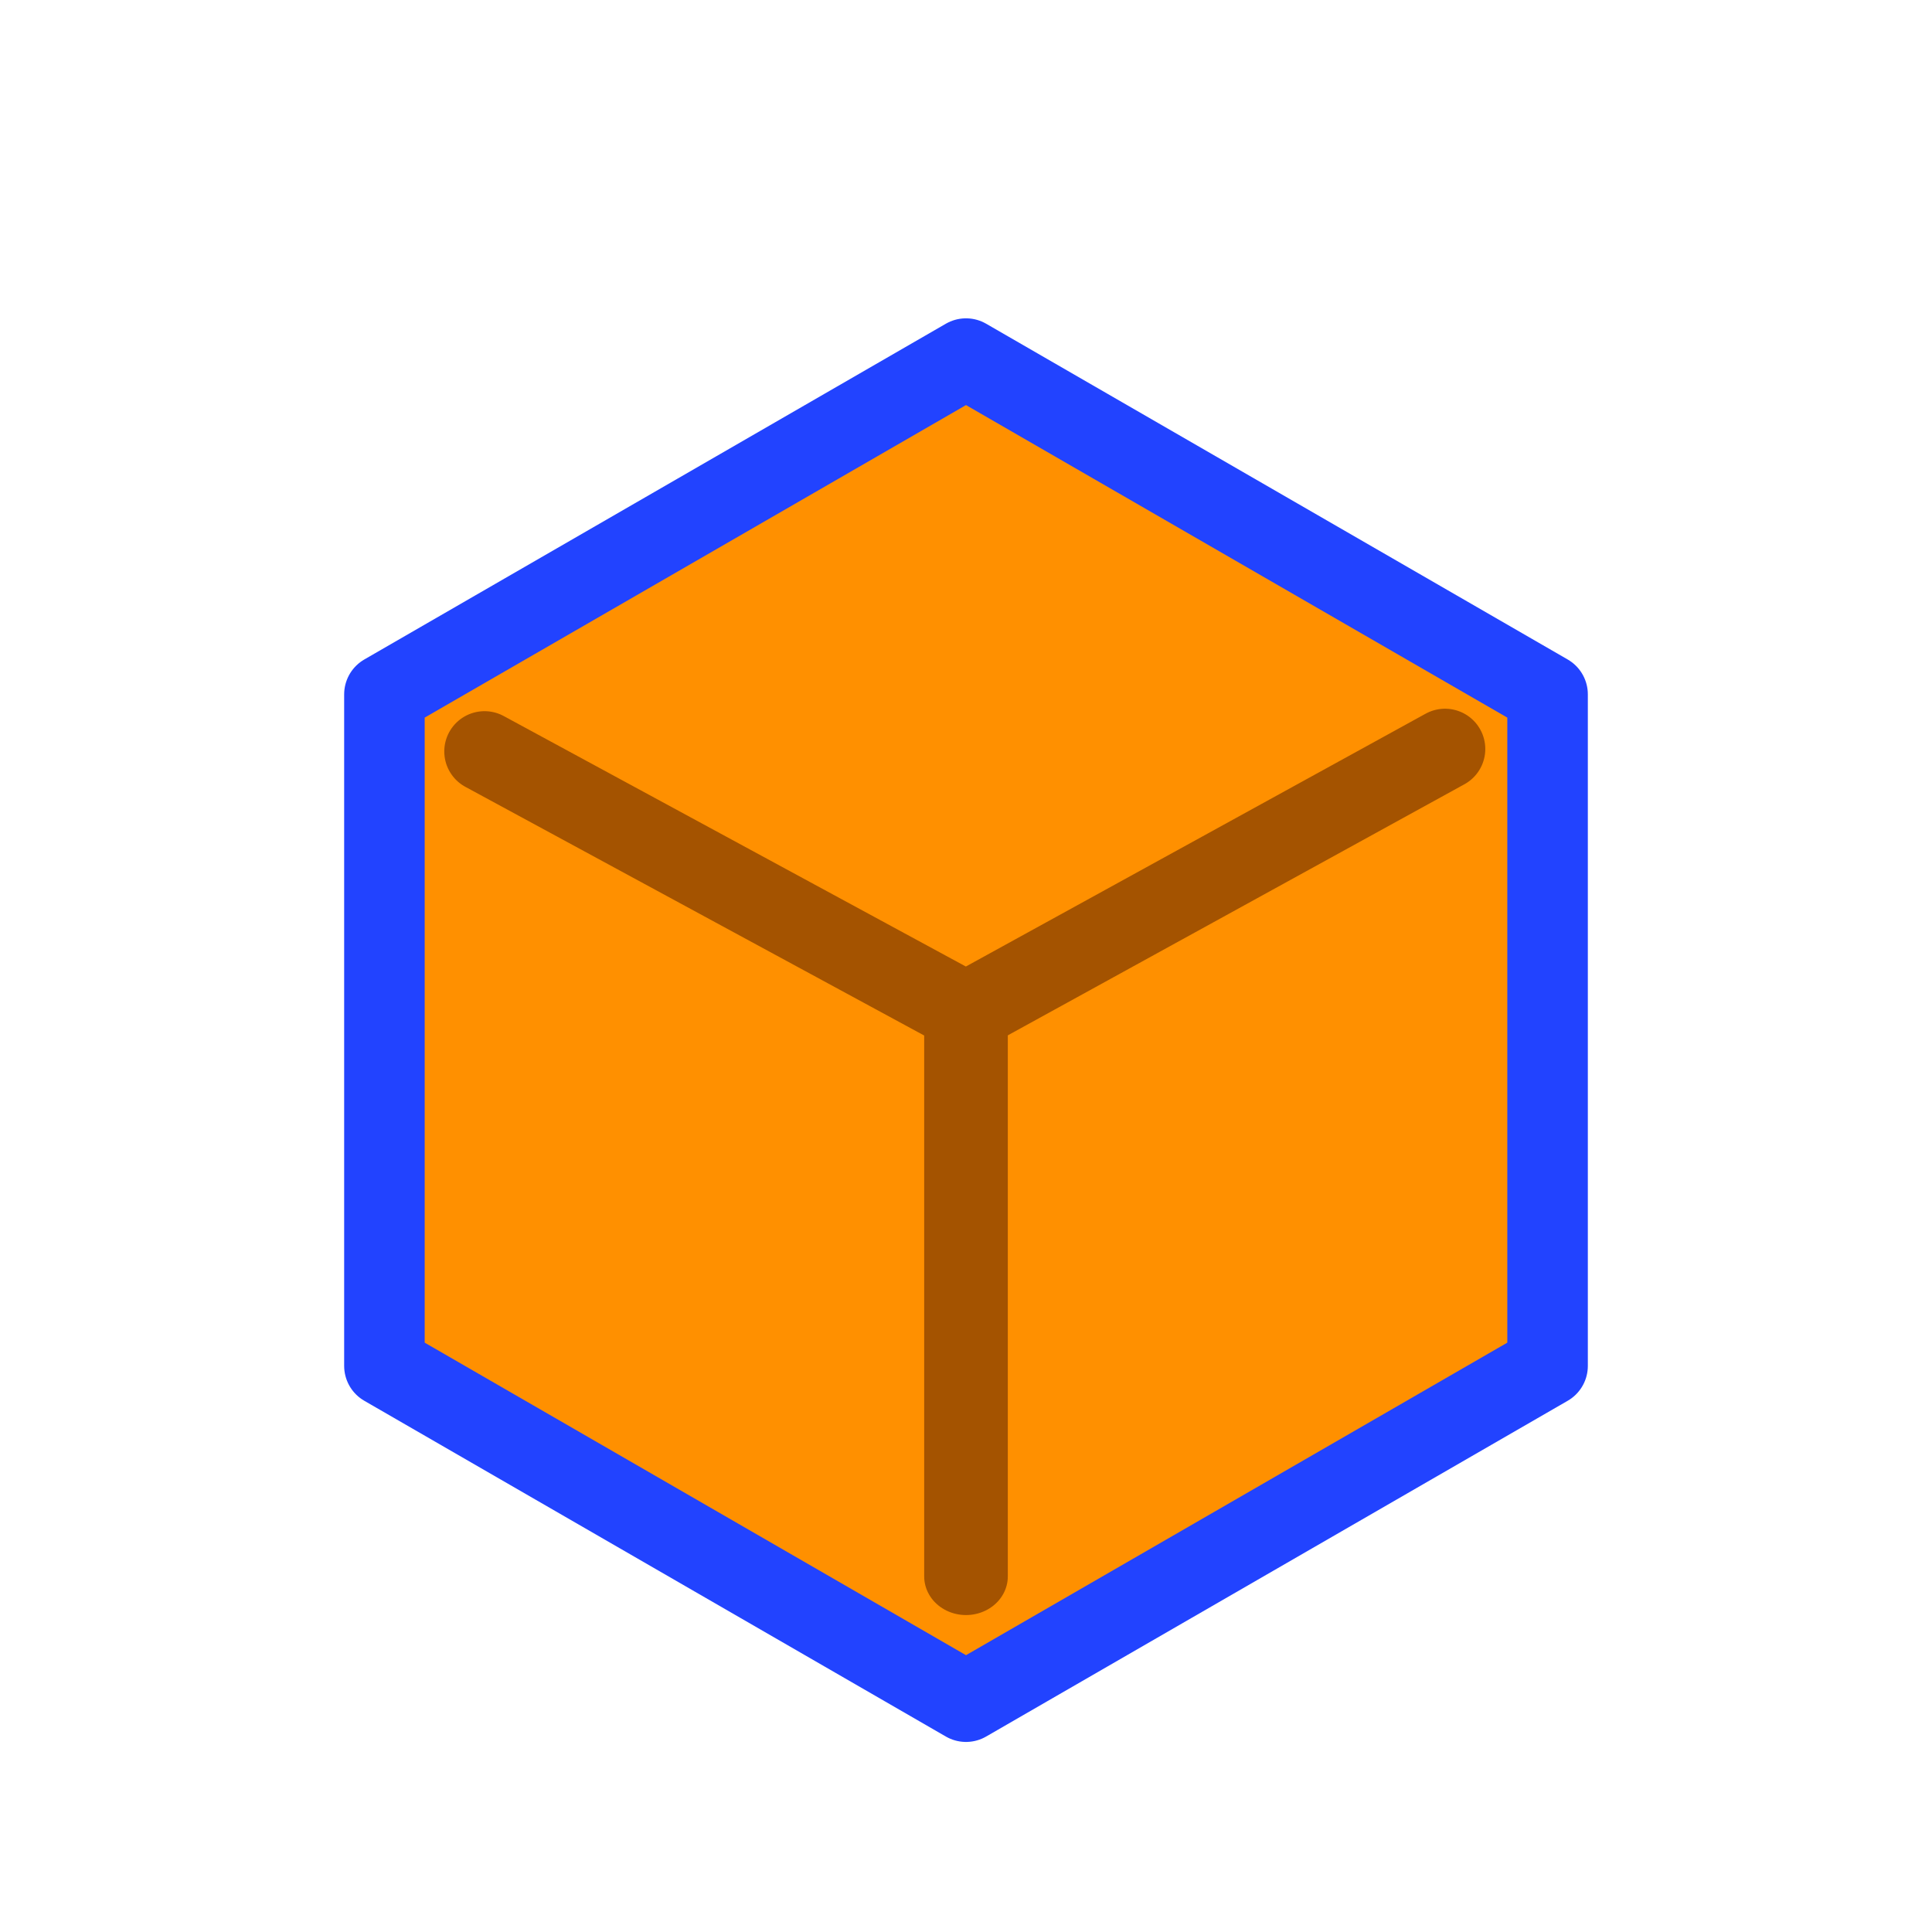 <?xml version="1.0" encoding="UTF-8" standalone="no"?>
<!DOCTYPE svg PUBLIC "-//W3C//DTD SVG 1.1//EN" "http://www.w3.org/Graphics/SVG/1.1/DTD/svg11.dtd">
<svg width="100%" height="100%" viewBox="0 0 250 250" version="1.1" xmlns="http://www.w3.org/2000/svg" xmlns:xlink="http://www.w3.org/1999/xlink" xml:space="preserve" xmlns:serif="http://www.serif.com/" style="fill-rule:evenodd;clip-rule:evenodd;stroke-linecap:round;stroke-linejoin:round;stroke-miterlimit:1.5;">
    <g transform="matrix(1,0,0,1,-15.502,-20.716)">
        <path d="M140.502,67.117L215.757,110.566L215.757,197.463L140.502,240.912L65.246,197.463L65.246,110.566L140.502,67.117Z" style="fill:rgb(255,144,0);stroke:rgb(34,67,255);stroke-width:10.42px;"/>
    </g>
    <path d="M62.699,97.235L125,131.003L186.986,96.917" style="fill:none;stroke:rgb(164,83,0);stroke-width:10.42px;"/>
    <g transform="matrix(1,1.36732e-17,1.36732e-17,0.924,0,15.503)">
        <path d="M125,203.989L125,125" style="fill:none;stroke:rgb(164,83,0);stroke-width:10.82px;"/>
    </g>
</svg>

